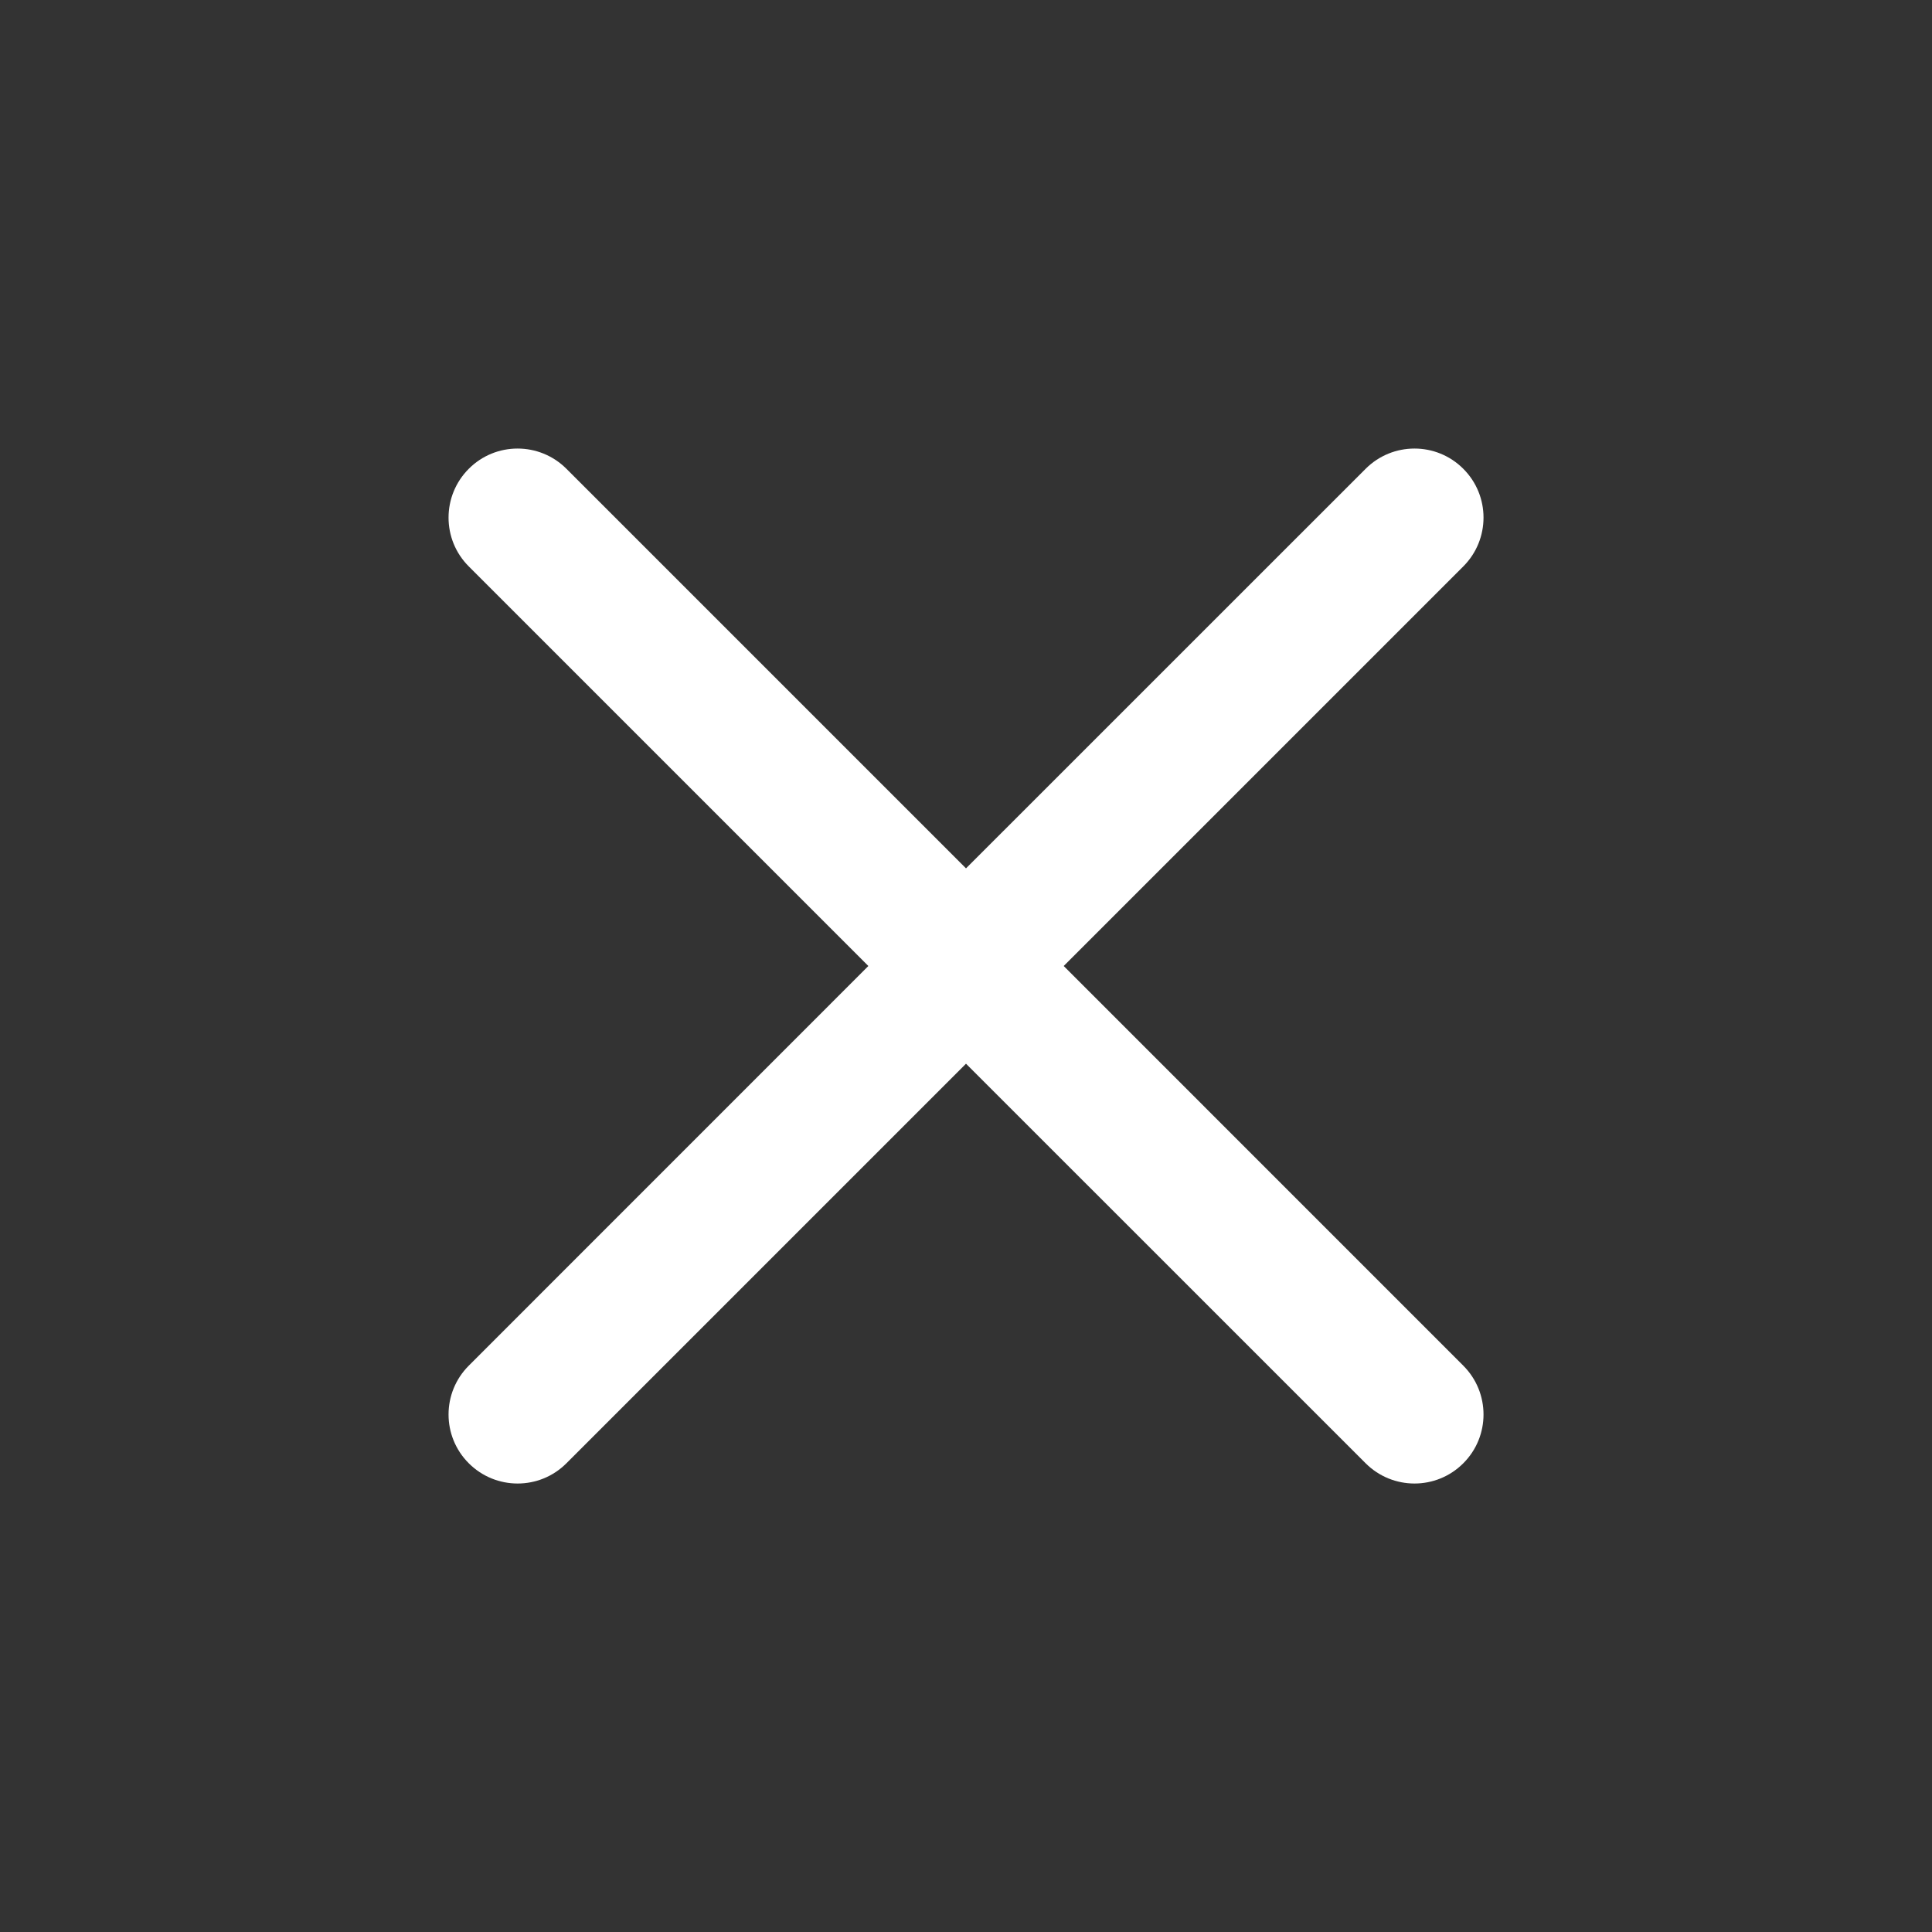 <svg xmlns="http://www.w3.org/2000/svg" width="28" height="28" viewBox="0 0 28 28">
    <rect x="0" y="0" width="28" height="28" fill="#333333" stroke="none"/>
    <g fill="none" fill-rule="evenodd">
        <path d="M0 0H28V28H0z"/>
        <path fill="#FFF" d="M8.209 6.794L14 12.585l5.792-5.791c.391-.391 1.025-.391 1.415 0 .391.39.391 1.024 0 1.415L15.416 14l5.791 5.792c.391.391.391 1.025 0 1.415-.39.391-1.024.391-1.415 0L14 15.416l-5.791 5.791c-.39.391-1.024.391-1.415 0-.391-.39-.391-1.024 0-1.415L12.585 14 6.794 8.209c-.391-.39-.391-1.024 0-1.415.39-.391 1.024-.391 1.415 0z"/>
    </g>
</svg>
